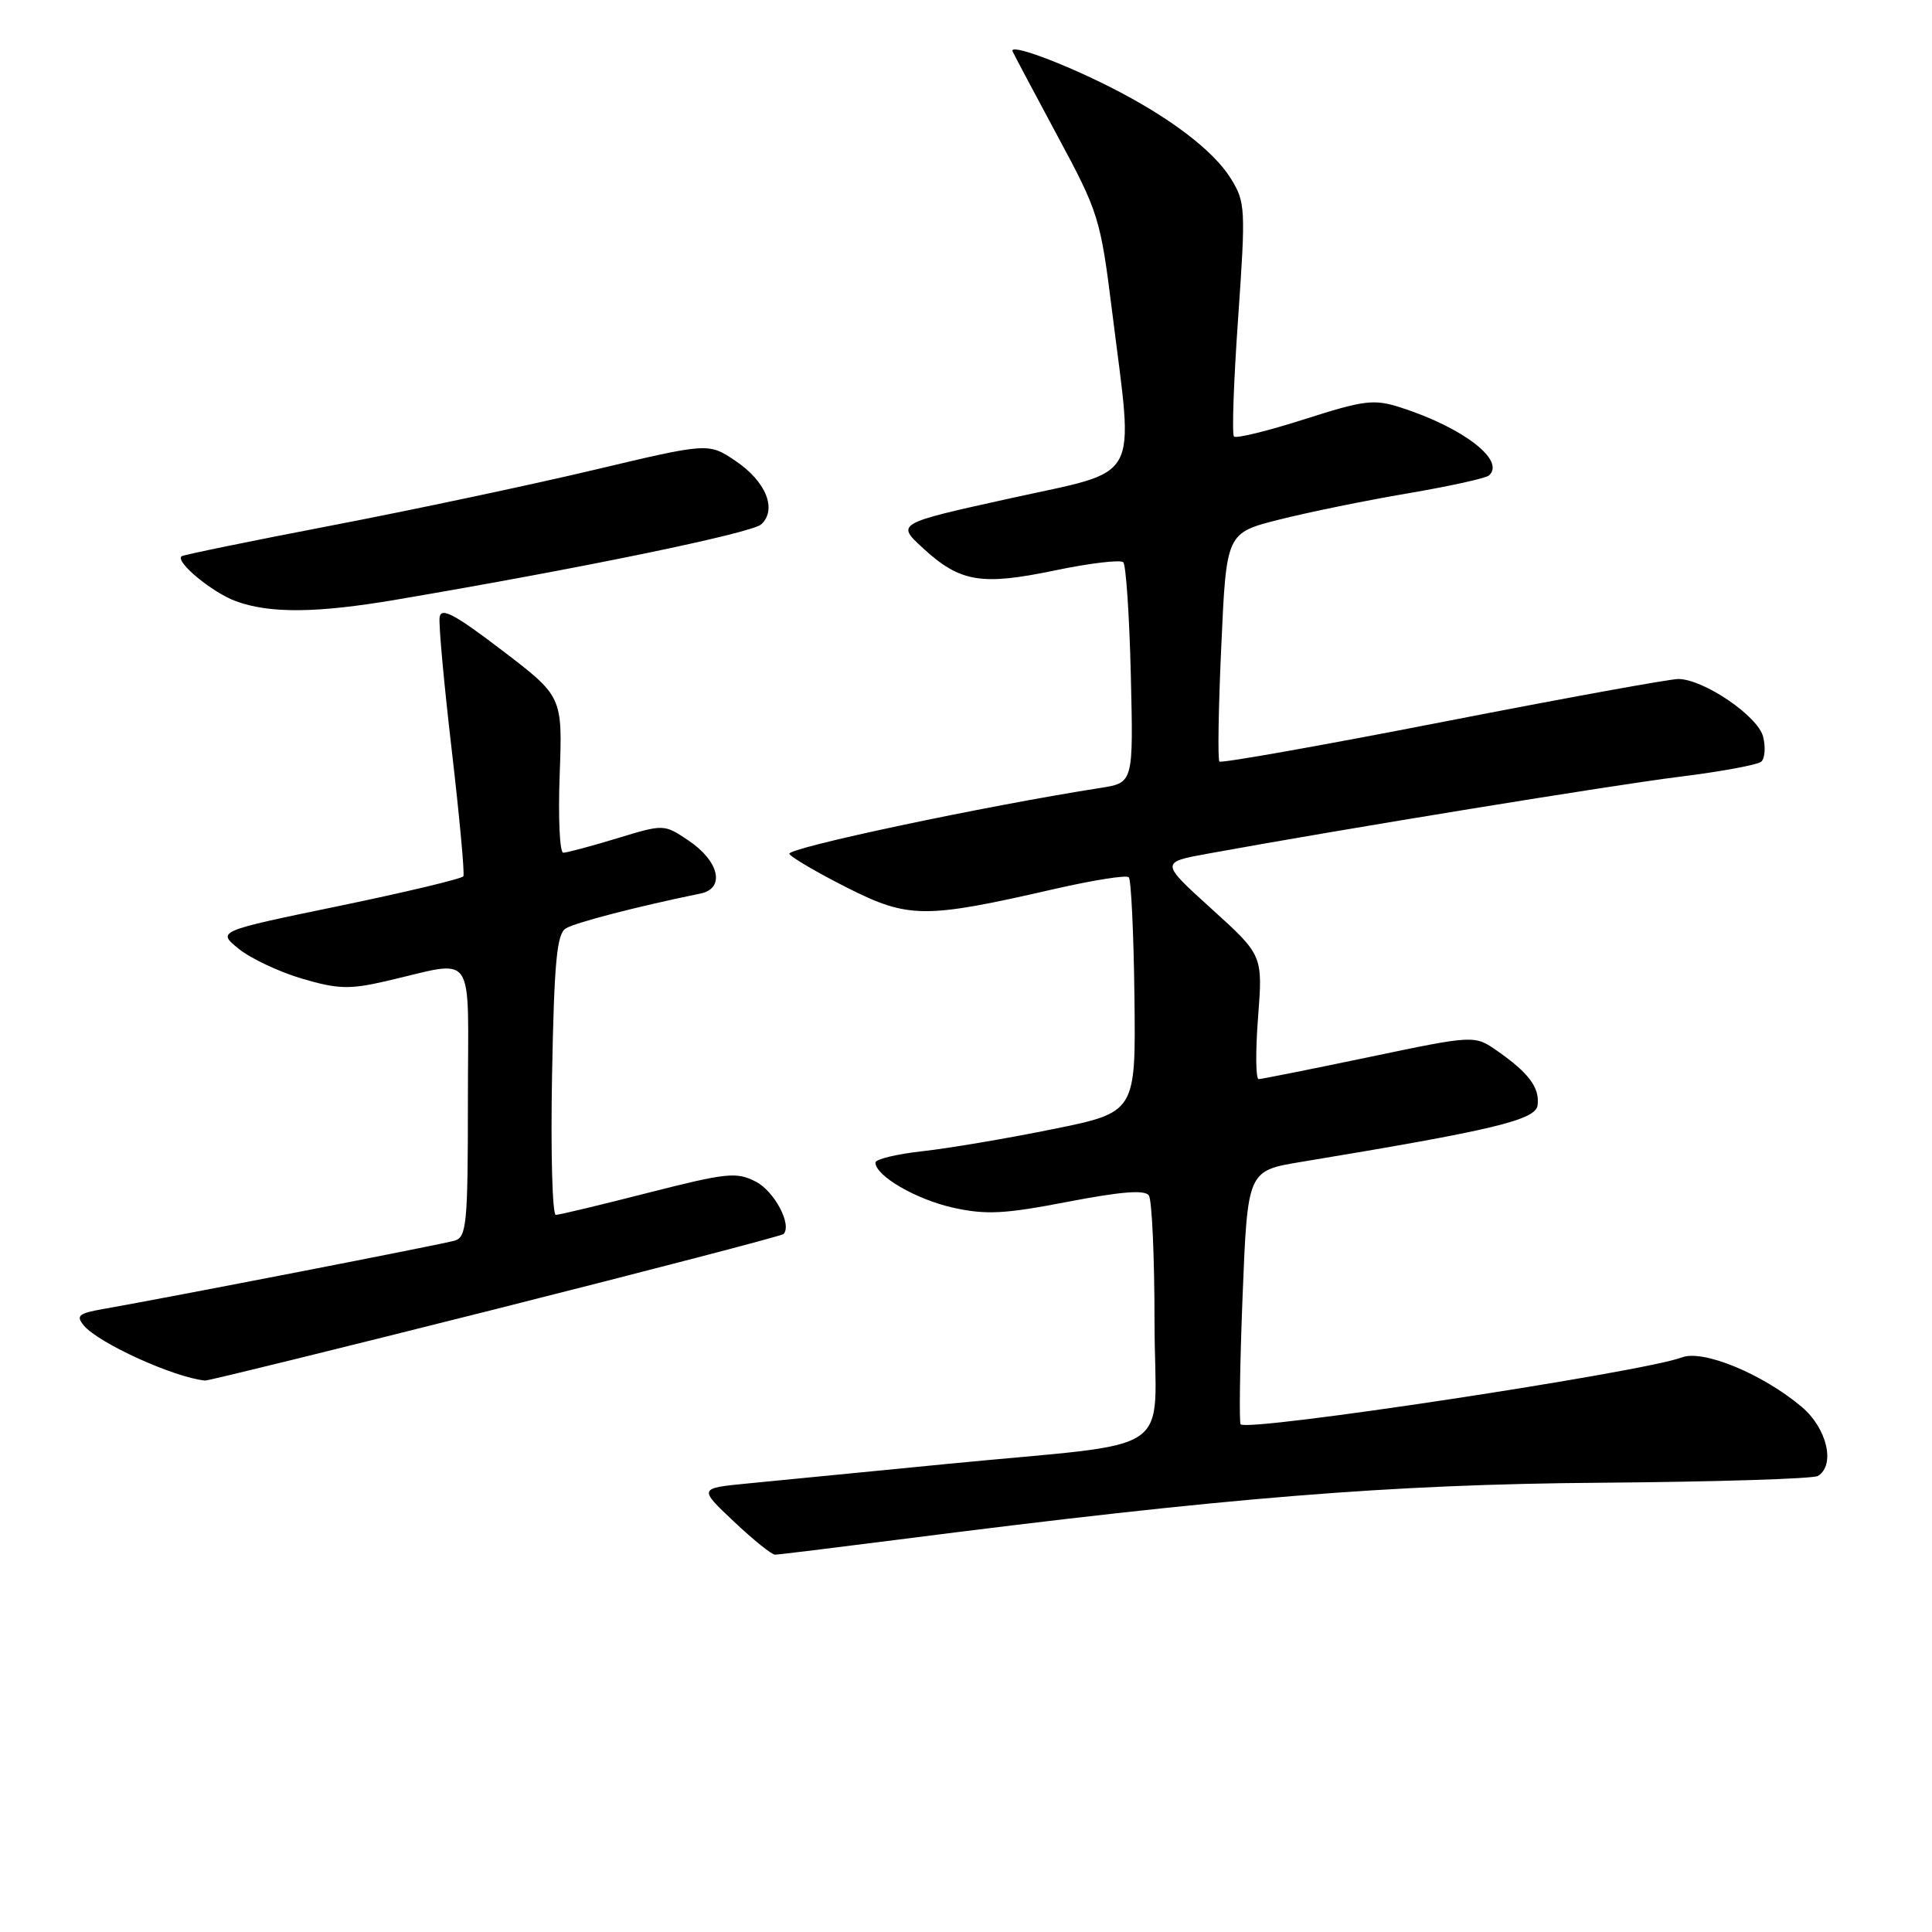 <?xml version="1.0" encoding="UTF-8" standalone="no"?>
<!DOCTYPE svg PUBLIC "-//W3C//DTD SVG 1.1//EN" "http://www.w3.org/Graphics/SVG/1.1/DTD/svg11.dtd" >
<svg xmlns="http://www.w3.org/2000/svg" xmlns:xlink="http://www.w3.org/1999/xlink" version="1.1" viewBox="0 0 256 256">
 <g >
 <path fill="currentColor"
d=" M 119.00 204.01 C 162.56 198.43 184.13 196.68 212.14 196.47 C 227.34 196.35 240.28 195.95 240.89 195.57 C 243.23 194.12 242.09 189.25 238.75 186.43 C 233.59 182.07 225.68 178.79 222.87 179.86 C 217.65 181.83 165.42 189.75 164.39 188.73 C 164.18 188.51 164.29 180.86 164.65 171.73 C 165.31 155.13 165.31 155.13 172.40 153.96 C 197.93 149.74 203.50 148.41 203.74 146.44 C 204.03 144.13 202.59 142.19 198.45 139.29 C 195.39 137.14 195.39 137.14 181.45 140.06 C 173.78 141.66 167.18 142.98 166.78 142.99 C 166.39 142.99 166.35 139.31 166.70 134.79 C 167.33 126.58 167.33 126.58 160.53 120.42 C 153.73 114.26 153.73 114.26 160.12 113.10 C 177.93 109.85 213.68 104.03 222.50 102.93 C 228.00 102.25 232.89 101.35 233.38 100.92 C 233.86 100.49 233.97 99.00 233.62 97.61 C 232.94 94.90 225.79 90.02 222.41 89.97 C 221.36 89.95 207.34 92.50 191.26 95.64 C 175.17 98.78 161.82 101.15 161.58 100.91 C 161.34 100.68 161.45 93.77 161.83 85.55 C 162.50 70.62 162.50 70.62 169.50 68.85 C 173.35 67.88 181.00 66.31 186.50 65.38 C 192.00 64.44 196.85 63.38 197.28 63.01 C 199.57 61.04 193.85 56.64 185.58 53.99 C 182.04 52.86 180.80 53.01 172.85 55.55 C 168.00 57.10 163.80 58.13 163.51 57.84 C 163.22 57.56 163.47 50.48 164.06 42.13 C 165.07 27.62 165.03 26.79 163.10 23.67 C 160.79 19.93 154.93 15.49 147.07 11.52 C 140.59 8.25 133.72 5.73 134.17 6.80 C 134.35 7.21 137.04 12.27 140.13 18.03 C 145.60 28.18 145.82 28.90 147.39 41.50 C 150.23 64.31 151.42 62.15 133.87 66.03 C 118.74 69.37 118.74 69.37 122.32 72.65 C 127.23 77.15 130.01 77.62 139.80 75.58 C 144.40 74.62 148.47 74.14 148.84 74.50 C 149.20 74.87 149.65 81.59 149.84 89.44 C 150.18 103.72 150.18 103.72 145.84 104.40 C 130.43 106.81 104.13 112.39 104.59 113.15 C 104.90 113.64 108.36 115.66 112.28 117.64 C 120.40 121.73 122.53 121.74 139.70 117.80 C 144.82 116.63 149.26 115.92 149.57 116.24 C 149.88 116.55 150.22 123.69 150.32 132.10 C 150.50 147.39 150.50 147.39 139.50 149.62 C 133.45 150.85 125.69 152.16 122.25 152.54 C 118.81 152.92 116.00 153.60 116.00 154.04 C 116.00 155.81 121.40 158.94 126.31 160.03 C 130.66 160.99 133.12 160.86 141.50 159.24 C 148.59 157.88 151.71 157.63 152.23 158.41 C 152.64 159.01 152.98 166.55 152.98 175.16 C 153.00 193.43 156.66 190.92 125.50 193.98 C 114.50 195.06 102.59 196.22 99.04 196.57 C 92.57 197.20 92.57 197.20 97.23 201.60 C 99.79 204.02 102.25 206.00 102.69 206.00 C 103.14 206.00 110.47 205.10 119.00 204.01 Z  M 65.62 173.48 C 86.39 168.24 103.57 163.76 103.81 163.52 C 104.99 162.34 102.63 157.86 100.16 156.58 C 97.60 155.26 96.34 155.39 85.92 158.04 C 79.64 159.65 74.12 160.97 73.65 160.98 C 73.19 160.99 72.96 152.66 73.15 142.46 C 73.43 127.48 73.78 123.75 74.97 123.02 C 76.23 122.24 84.47 120.11 92.81 118.40 C 96.12 117.73 95.32 114.12 91.24 111.38 C 87.98 109.19 87.98 109.19 81.74 111.09 C 78.31 112.13 75.11 112.99 74.64 112.99 C 74.16 113.00 73.95 108.34 74.16 102.64 C 74.54 92.29 74.54 92.29 66.52 86.17 C 60.24 81.38 58.45 80.43 58.25 81.78 C 58.11 82.72 58.84 90.70 59.87 99.50 C 60.89 108.30 61.58 115.77 61.40 116.11 C 61.21 116.44 53.79 118.21 44.91 120.05 C 28.75 123.39 28.75 123.39 31.63 125.72 C 33.21 127.00 36.98 128.78 40.00 129.67 C 44.70 131.06 46.30 131.12 51.00 130.04 C 63.31 127.23 62.00 125.35 62.00 145.82 C 62.00 162.14 61.83 163.92 60.25 164.39 C 58.65 164.87 22.59 171.88 13.68 173.45 C 10.41 174.02 10.04 174.34 11.10 175.63 C 13.06 177.98 23.06 182.53 27.18 182.93 C 27.56 182.97 44.85 178.71 65.62 173.48 Z  M 52.50 79.46 C 77.19 75.27 99.65 70.63 100.88 69.47 C 102.99 67.48 101.50 63.80 97.47 61.08 C 93.88 58.66 93.88 58.66 78.69 62.27 C 70.34 64.25 54.73 67.56 44.00 69.62 C 33.27 71.68 24.30 73.52 24.06 73.71 C 23.16 74.41 28.15 78.54 31.28 79.67 C 35.77 81.31 42.00 81.25 52.50 79.46 Z "/>
</g>
</svg>
